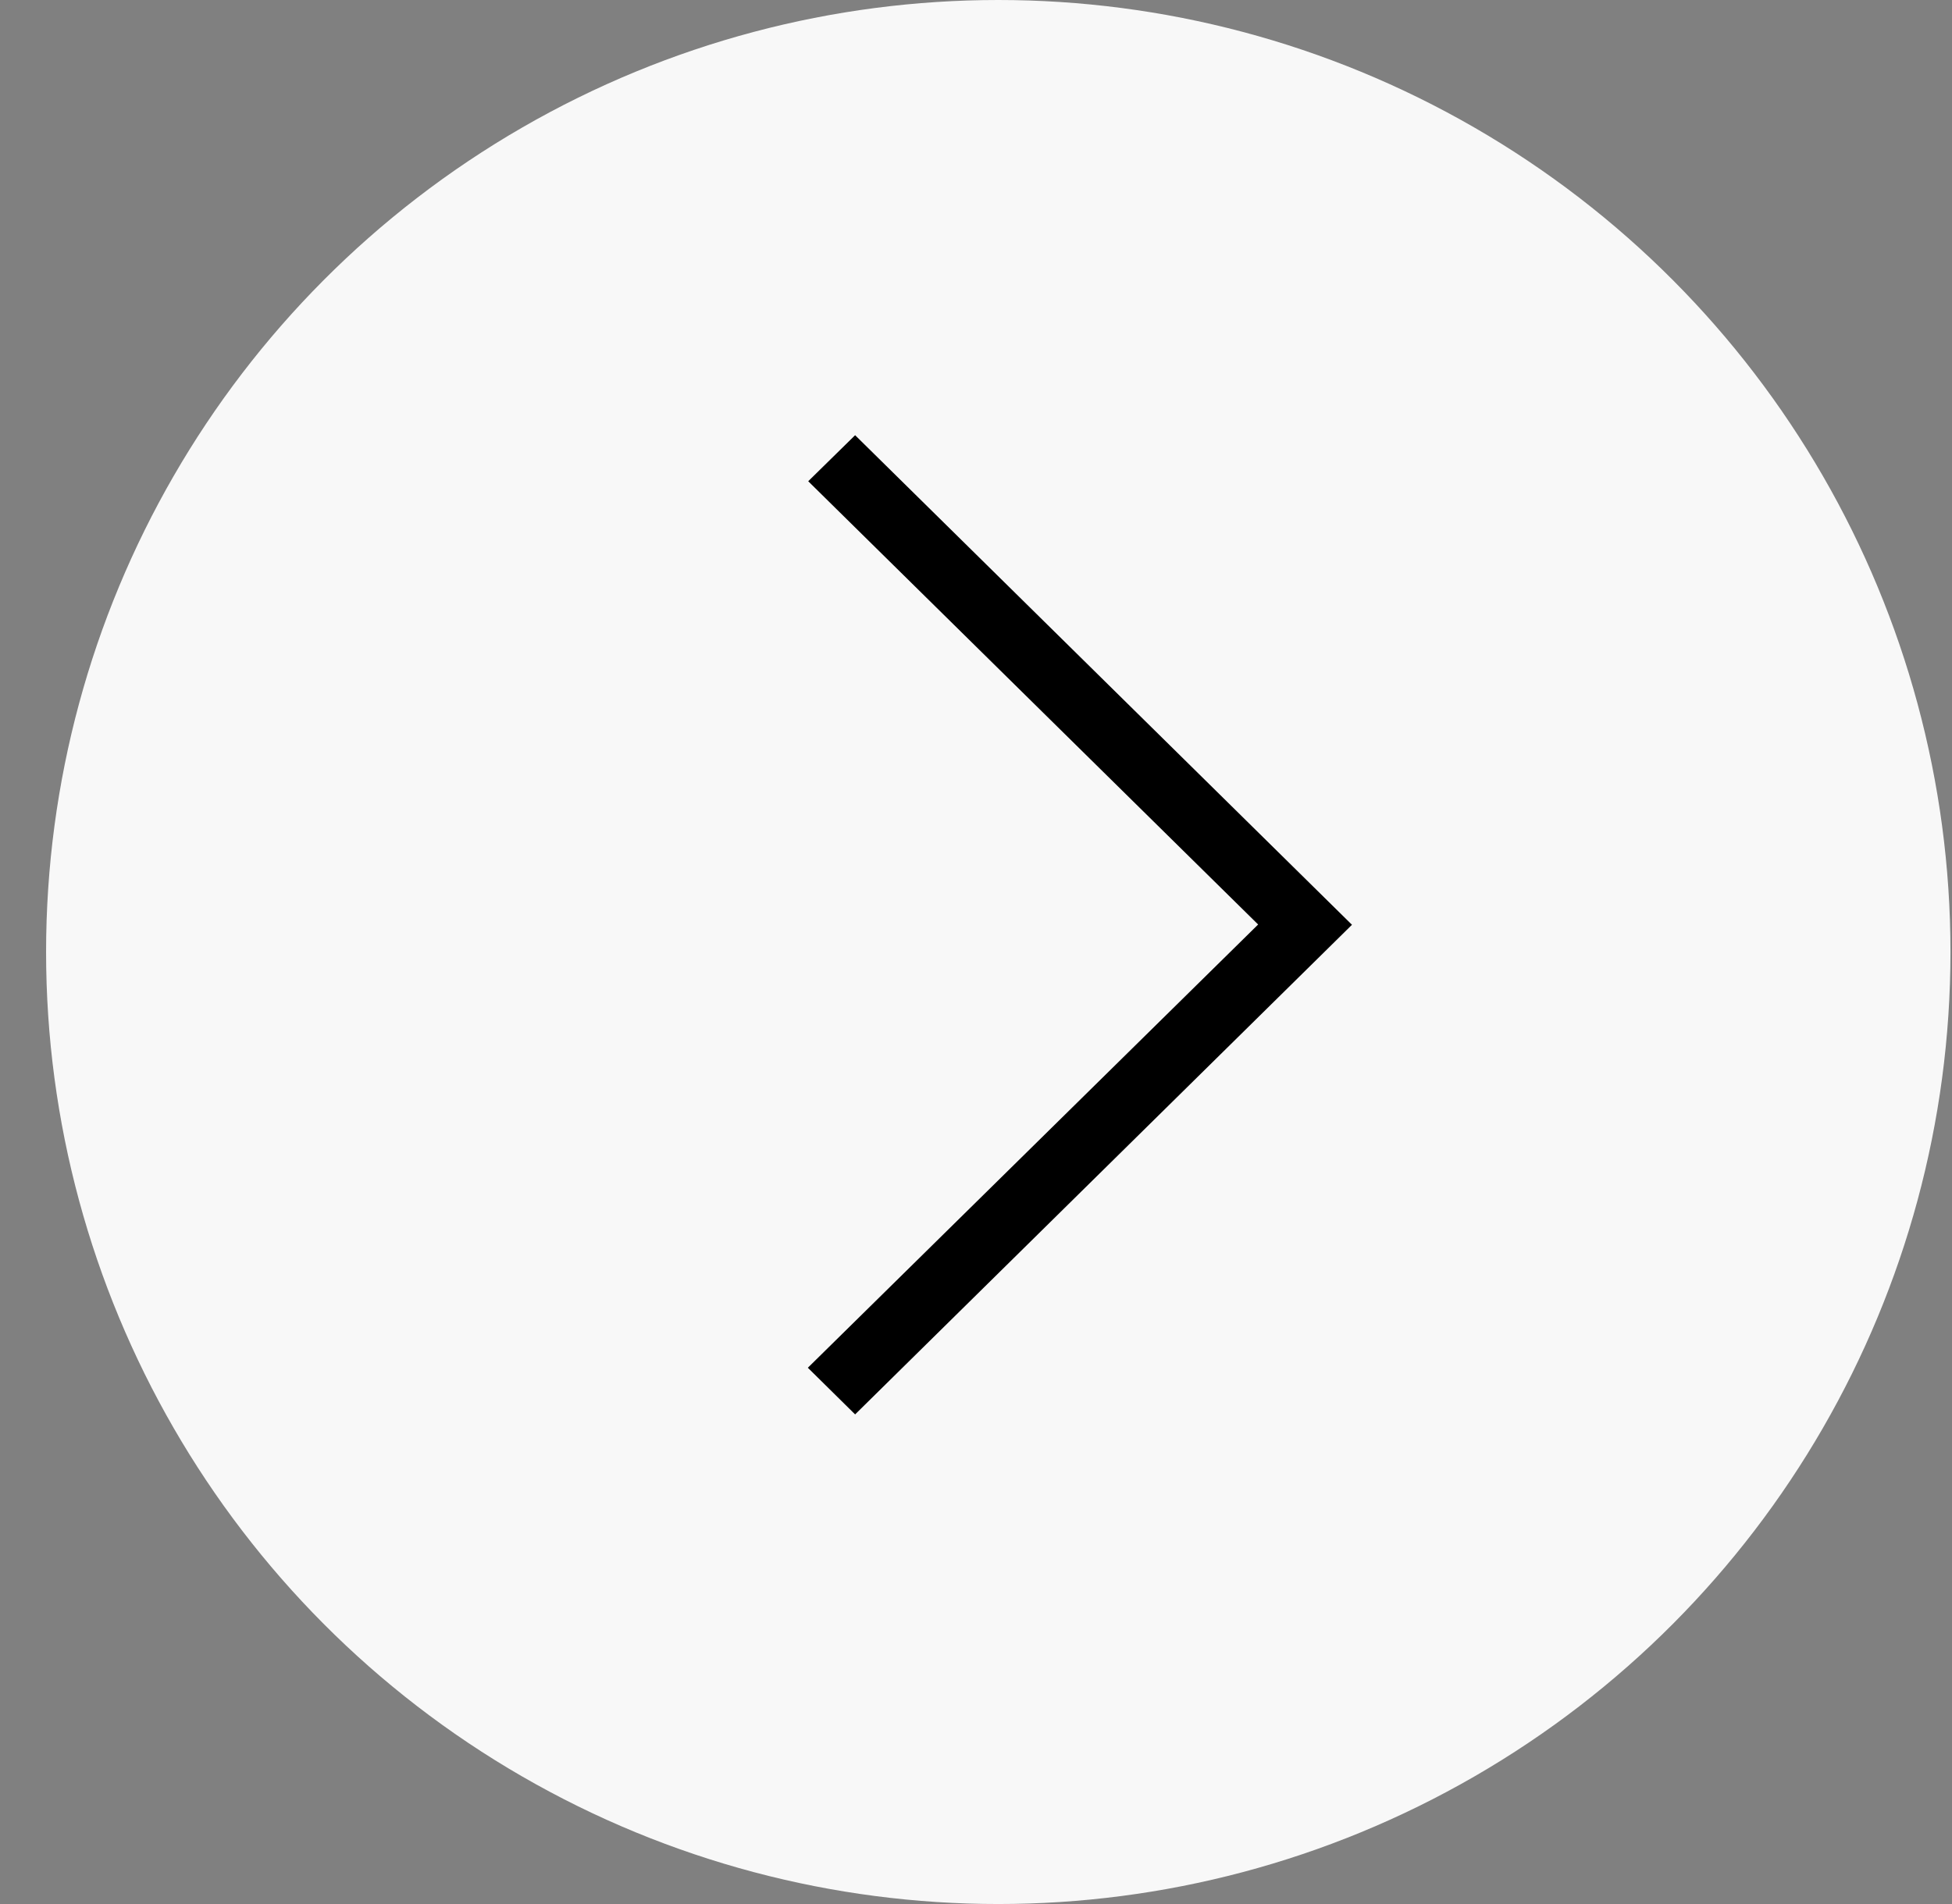 <svg width="41" height="40" viewBox="0 0 41 40" fill="none" xmlns="http://www.w3.org/2000/svg">
<rect x="0" y="0" width="41" height="40" fill="#808080" stroke="none"/>
<circle cx="20.968" cy="20" r="20" fill="#F8F8F8"/>
<path fill-rule="evenodd" clip-rule="evenodd" d="M17.961 9.143L28.397 19.428L17.961 29.714L16.968 28.734L26.426 19.422L16.976 10.11L17.961 9.143Z" fill="black"/>
</svg>
